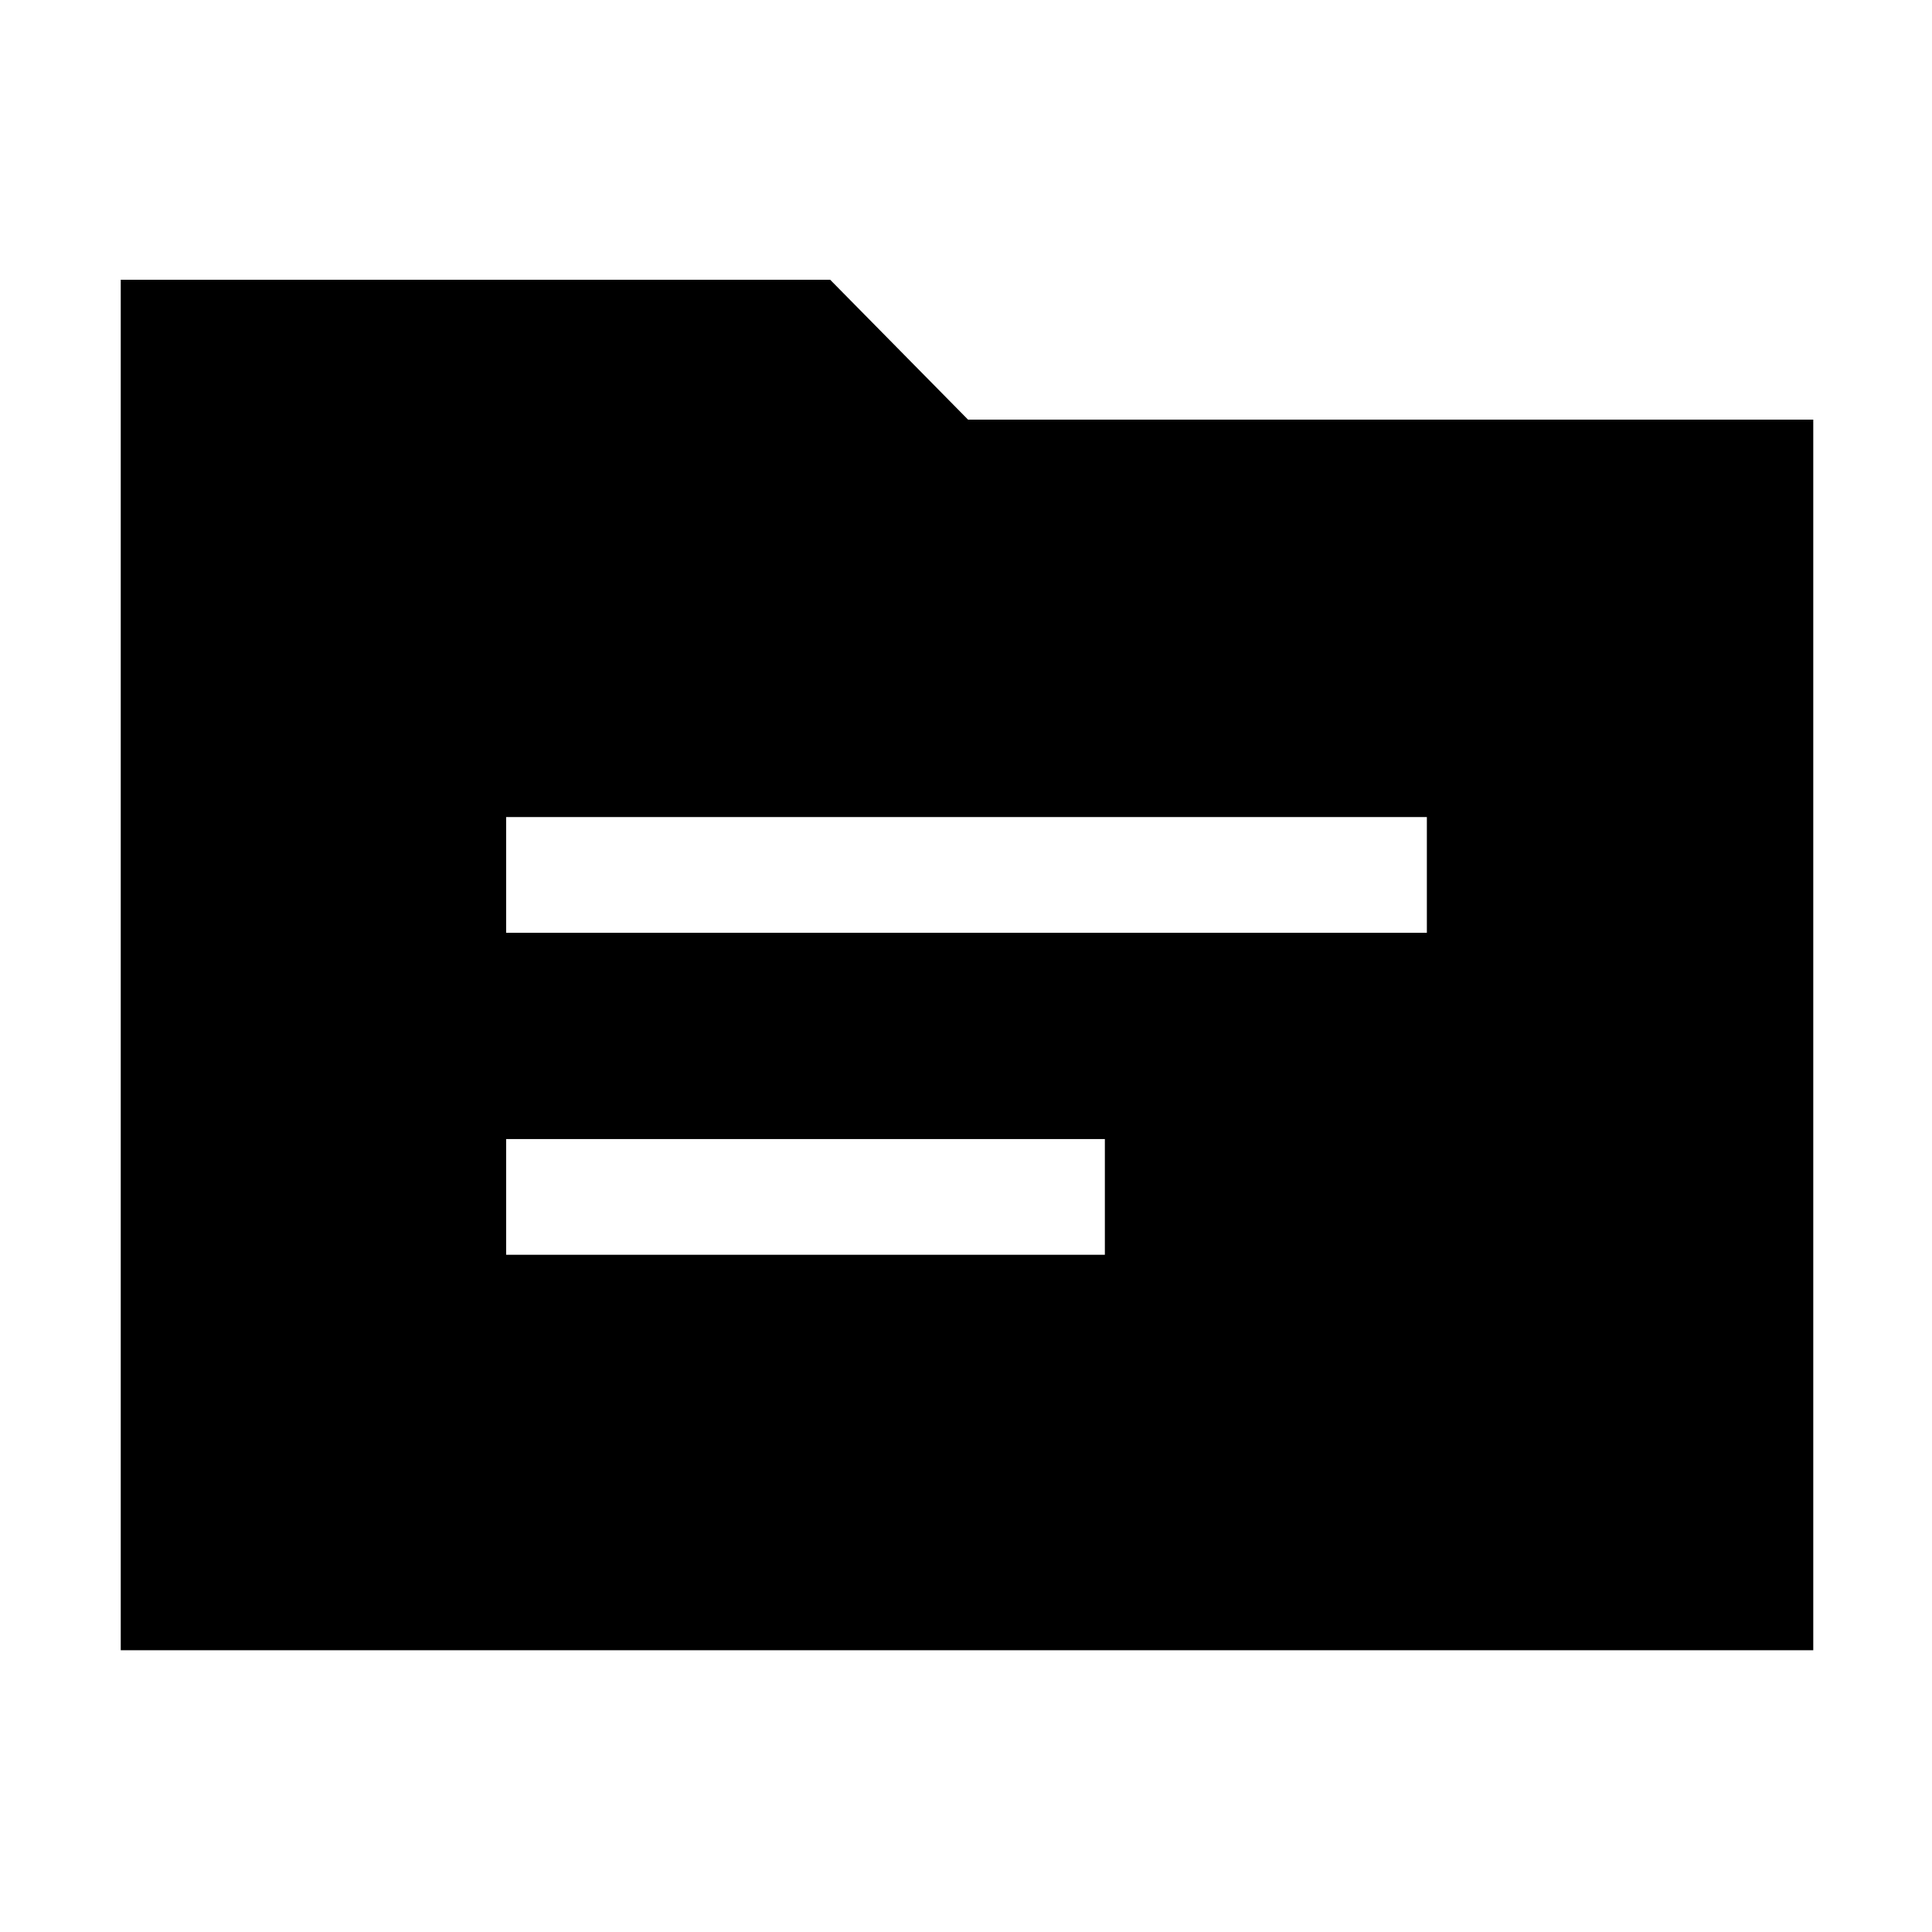 <svg xmlns="http://www.w3.org/2000/svg" height="48" viewBox="0 -960 960 960" width="48"><path d="M60-140v-681h352.5l68.5 69.5h420V-140H60Zm191.5-196.5H549V-394H251.5v57.5Zm0-160H709V-554H251.5v57.5Z"/></svg>